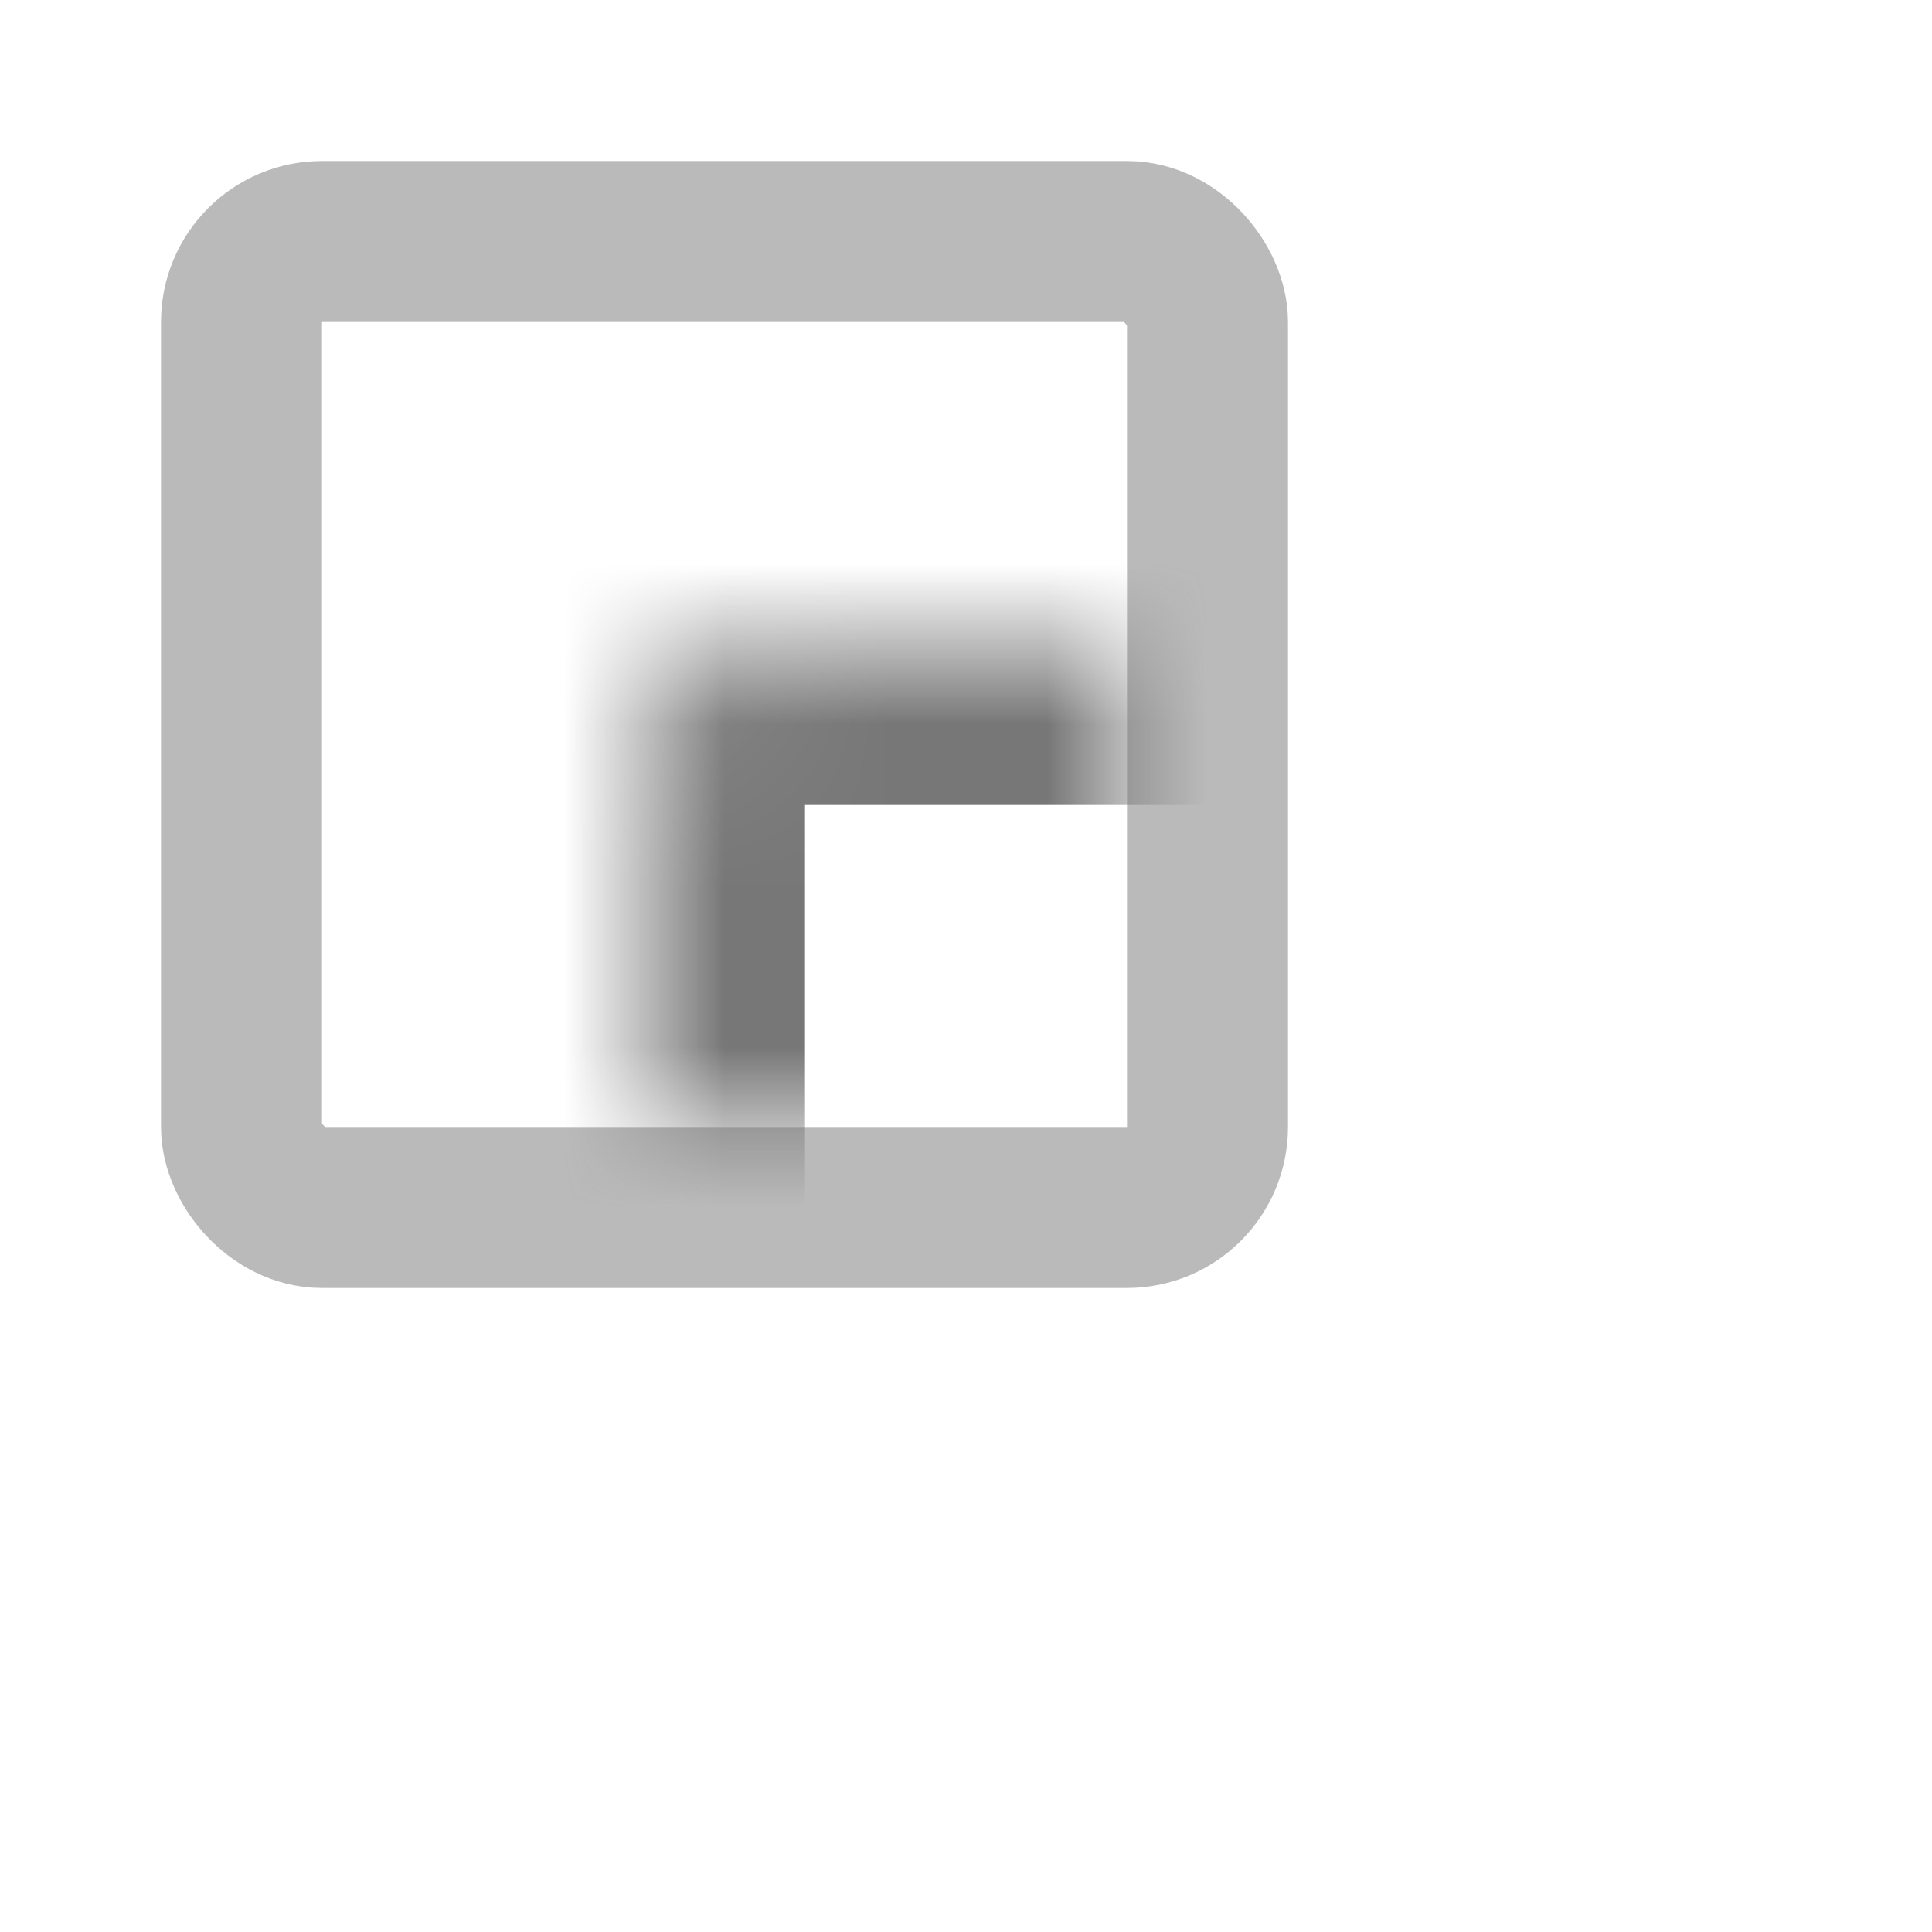 <svg xmlns="http://www.w3.org/2000/svg" xmlns:xlink="http://www.w3.org/1999/xlink" width="12" height="12" viewBox="0 0 12 12">
  <title>
    Paste
  </title>
  <defs>
    <rect id="a" width="7" height="7" x="4" y="4" rx=".5"/>
    <mask id="b" width="7" height="7" x="0" y="0" fill="white">
      <use xlink:href="#a"/>
    </mask>
  </defs>
  <g fill="none" fill-rule="evenodd">
    <rect width="12" height="12" fill="none" rx="2"/>
    <rect width="6" height="6" x="1.5" y="1.5" stroke="#777777" opacity=".5" rx=".5"/>
    <use stroke="#777777" stroke-dasharray="1 1" stroke-linecap="square" stroke-linejoin="round" stroke-width="2" mask="url(#b)" xlink:href="#a"/>
  </g>
</svg>

